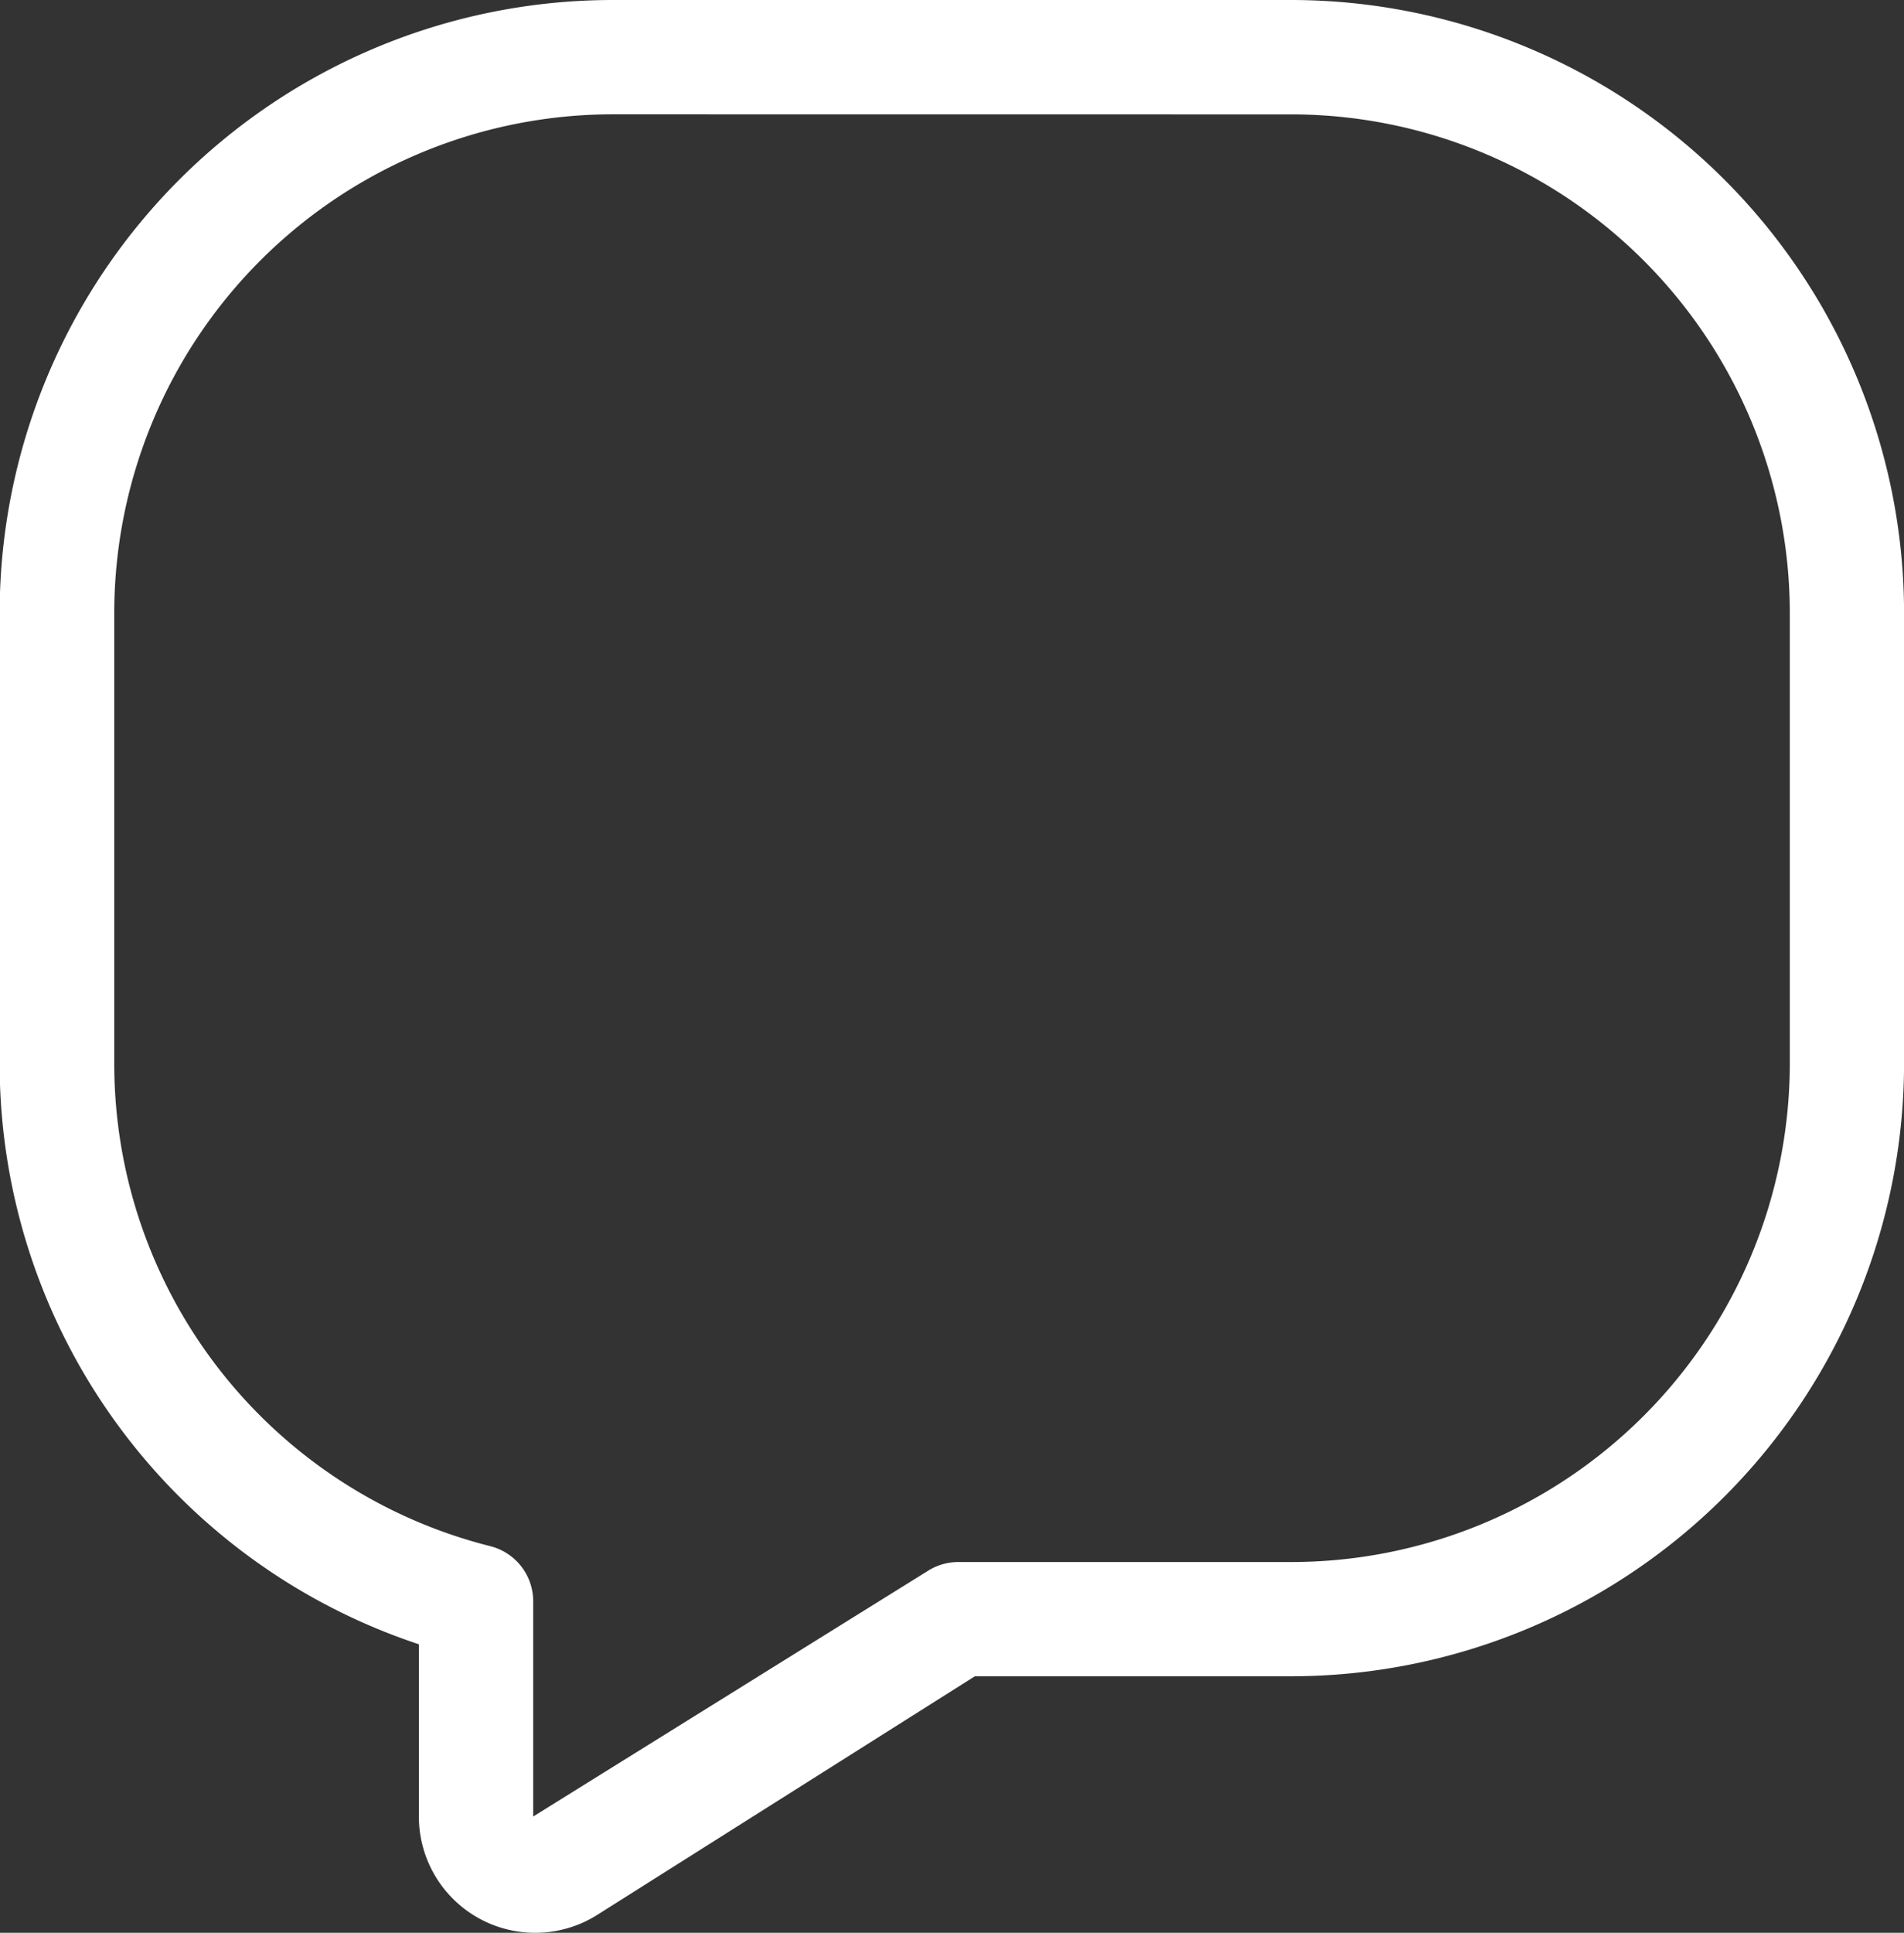 <svg xmlns="http://www.w3.org/2000/svg" id="Group_752" width="26.796" height="27.19" data-name="Group 752" viewBox="0 0 26.796 27.19">
    <rect x="0" y="0" width="26.796" height="27.19" fill="#333333" stroke="none"/>
    <defs>
        <style>
            .cls-1{fill:#fff}
        </style>
    </defs>
    <path id="Path_799" d="M553.531 423.19a1.636 1.636 0 0 1-1.636-1.637v-2.422a8.606 8.606 0 0 1-5.9-8.171v-6.339a8.631 8.631 0 0 1 8.626-8.621h9.555a8.631 8.631 0 0 1 8.621 8.621v6.339a8.631 8.631 0 0 1-8.621 8.621h-4.456l-5.315 3.357a1.635 1.635 0 0 1-.874.252zm1.09-25.582a7.021 7.021 0 0 0-7.013 7.013v6.339a7 7 0 0 0 5.289 6.79.8.8 0 0 1 .607.78v3.024l5.555-3.456a.8.8 0 0 1 .429-.124h4.688a7.021 7.021 0 0 0 7.013-7.013v-6.339a7.021 7.021 0 0 0-7.013-7.013z" class="cls-1" data-name="Path 799" transform="translate(-546 -396)"/>
</svg>
